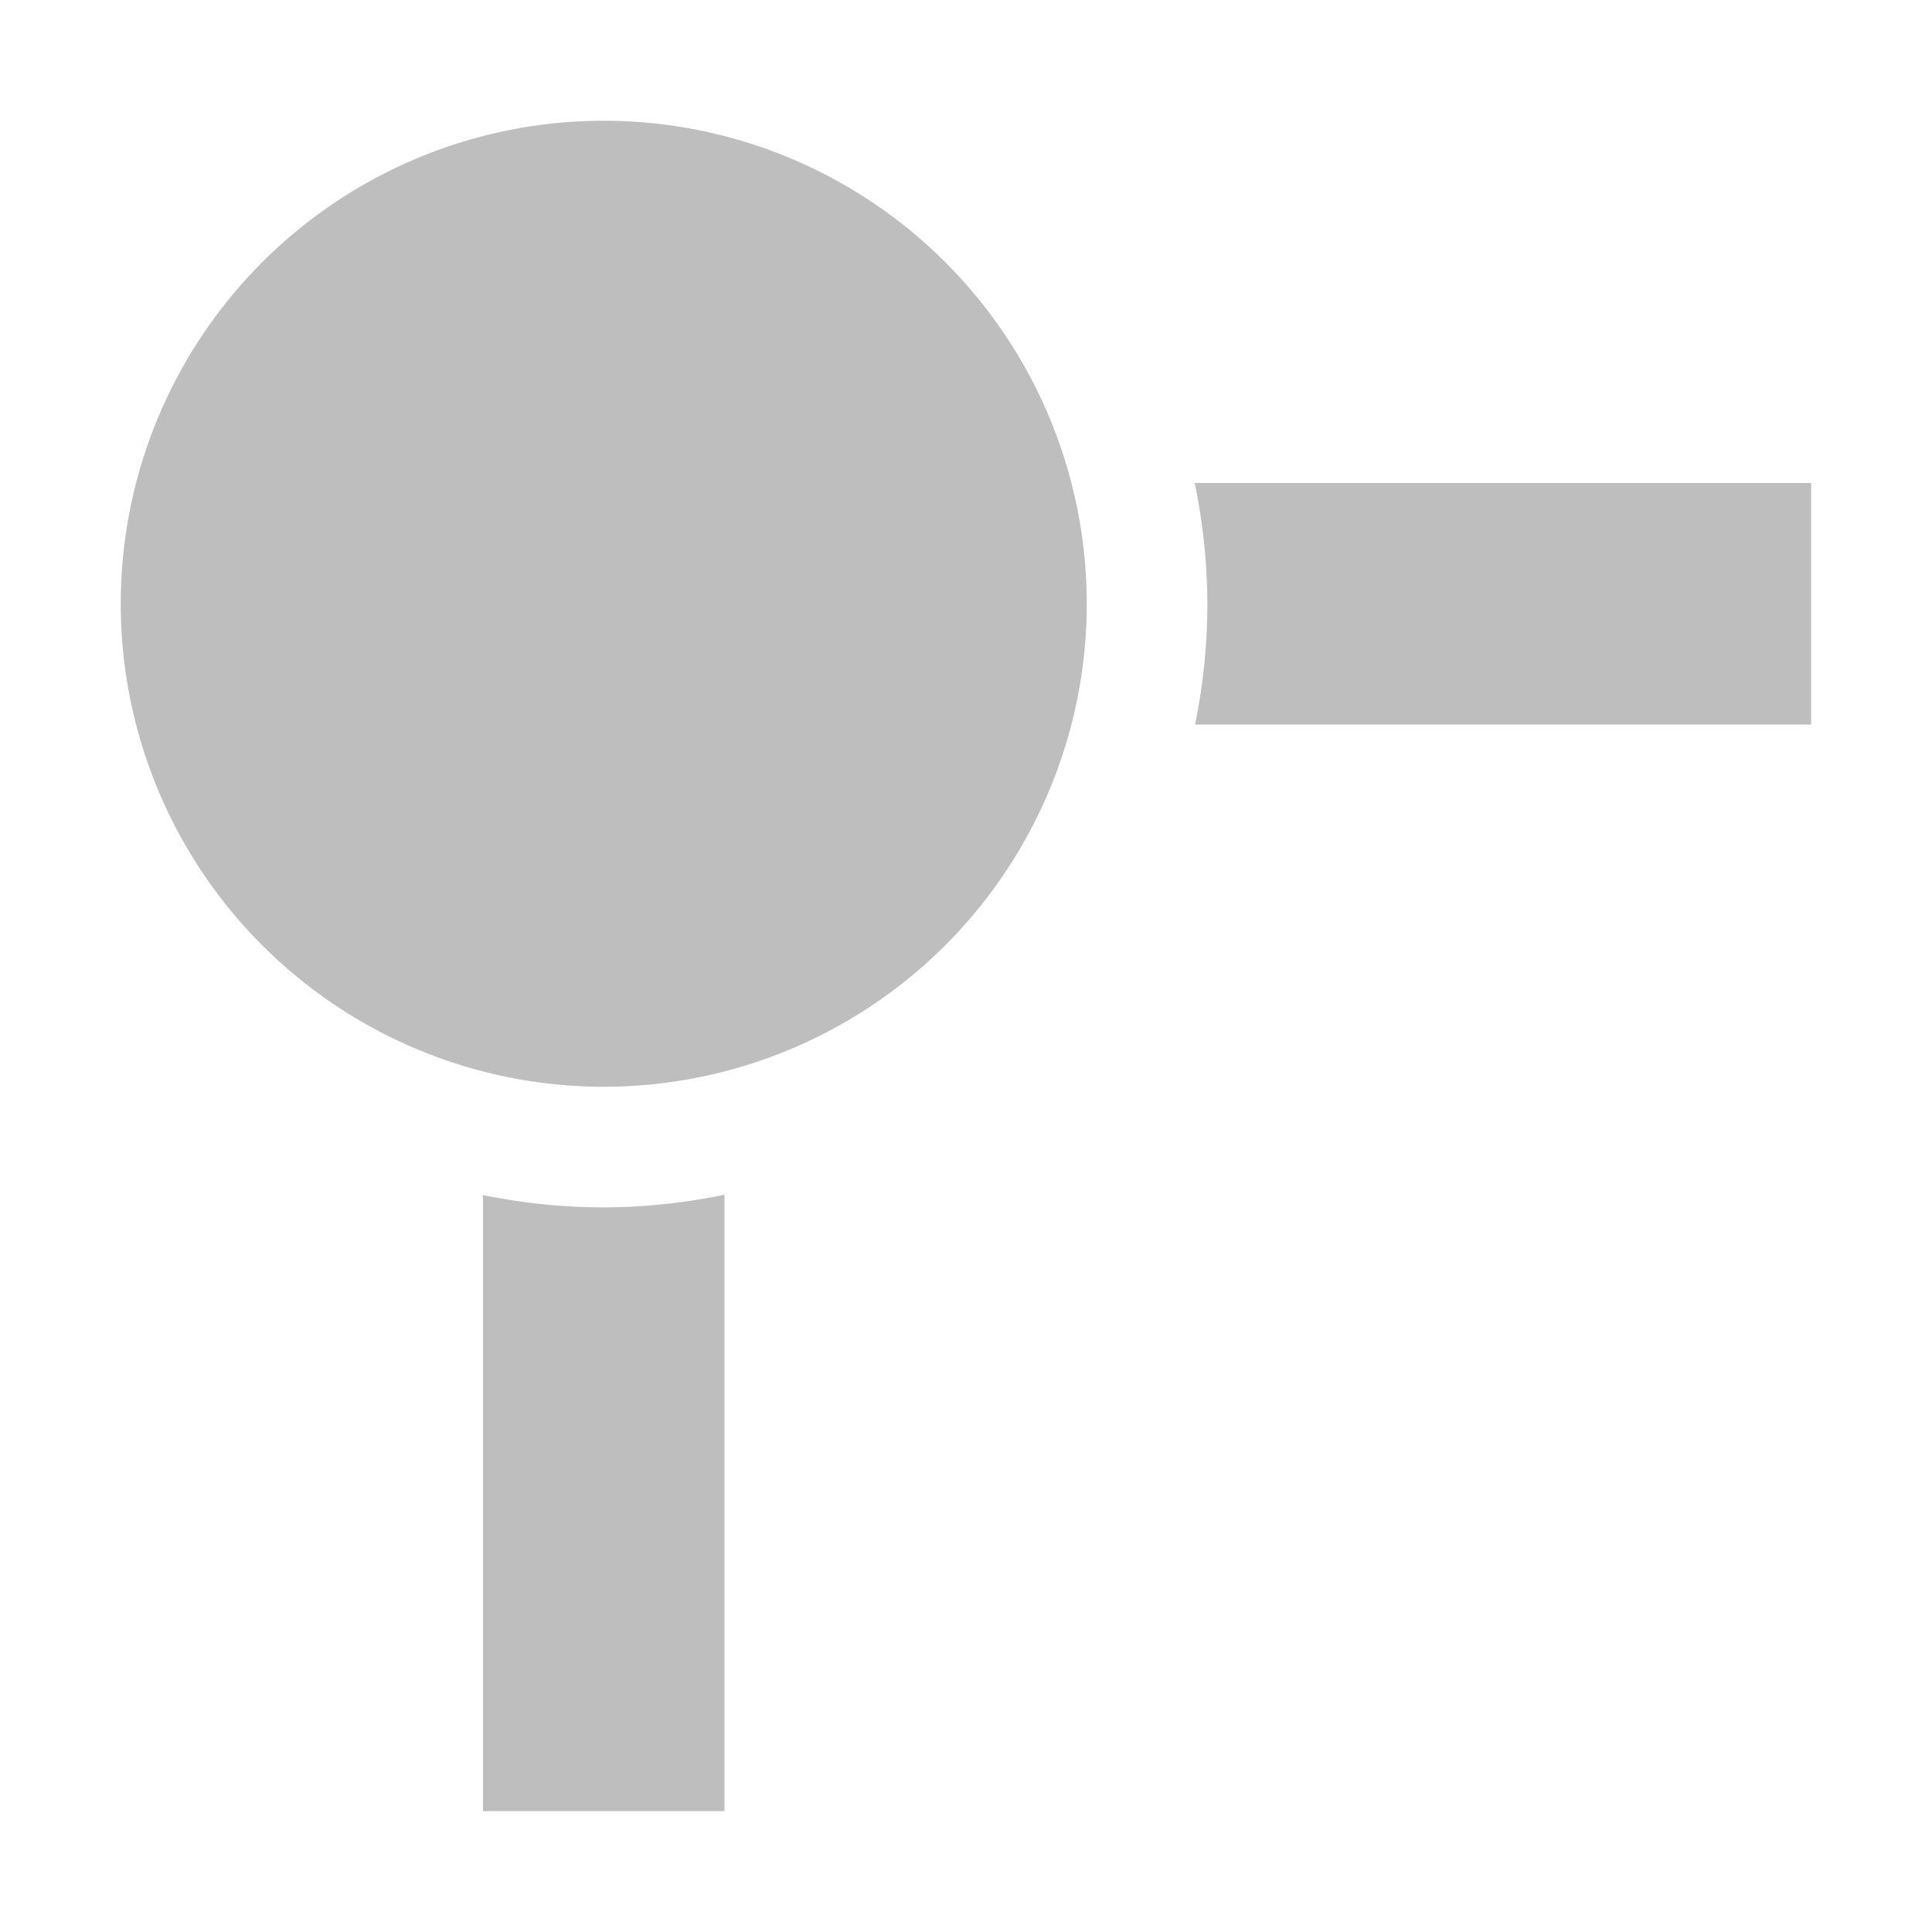<svg width="16" height="16" version="1.1" xmlns="http://www.w3.org/2000/svg">
	<path d="m5 1a4 4 0 0 0-4 4 4 4 0 0 0 4 4 4 4 0 0 0 4-4 4 4 0 0 0-4-4zm4.894 3a5 5 0 0 1 0.105 1 5 5 0 0 1-0.102 1h5.102v-2zm-3.894 5.894a5 5 0 0 1-1 0.105 5 5 0 0 1-1-0.102v5.102h2z" fill="#bebebe"/>
</svg>
